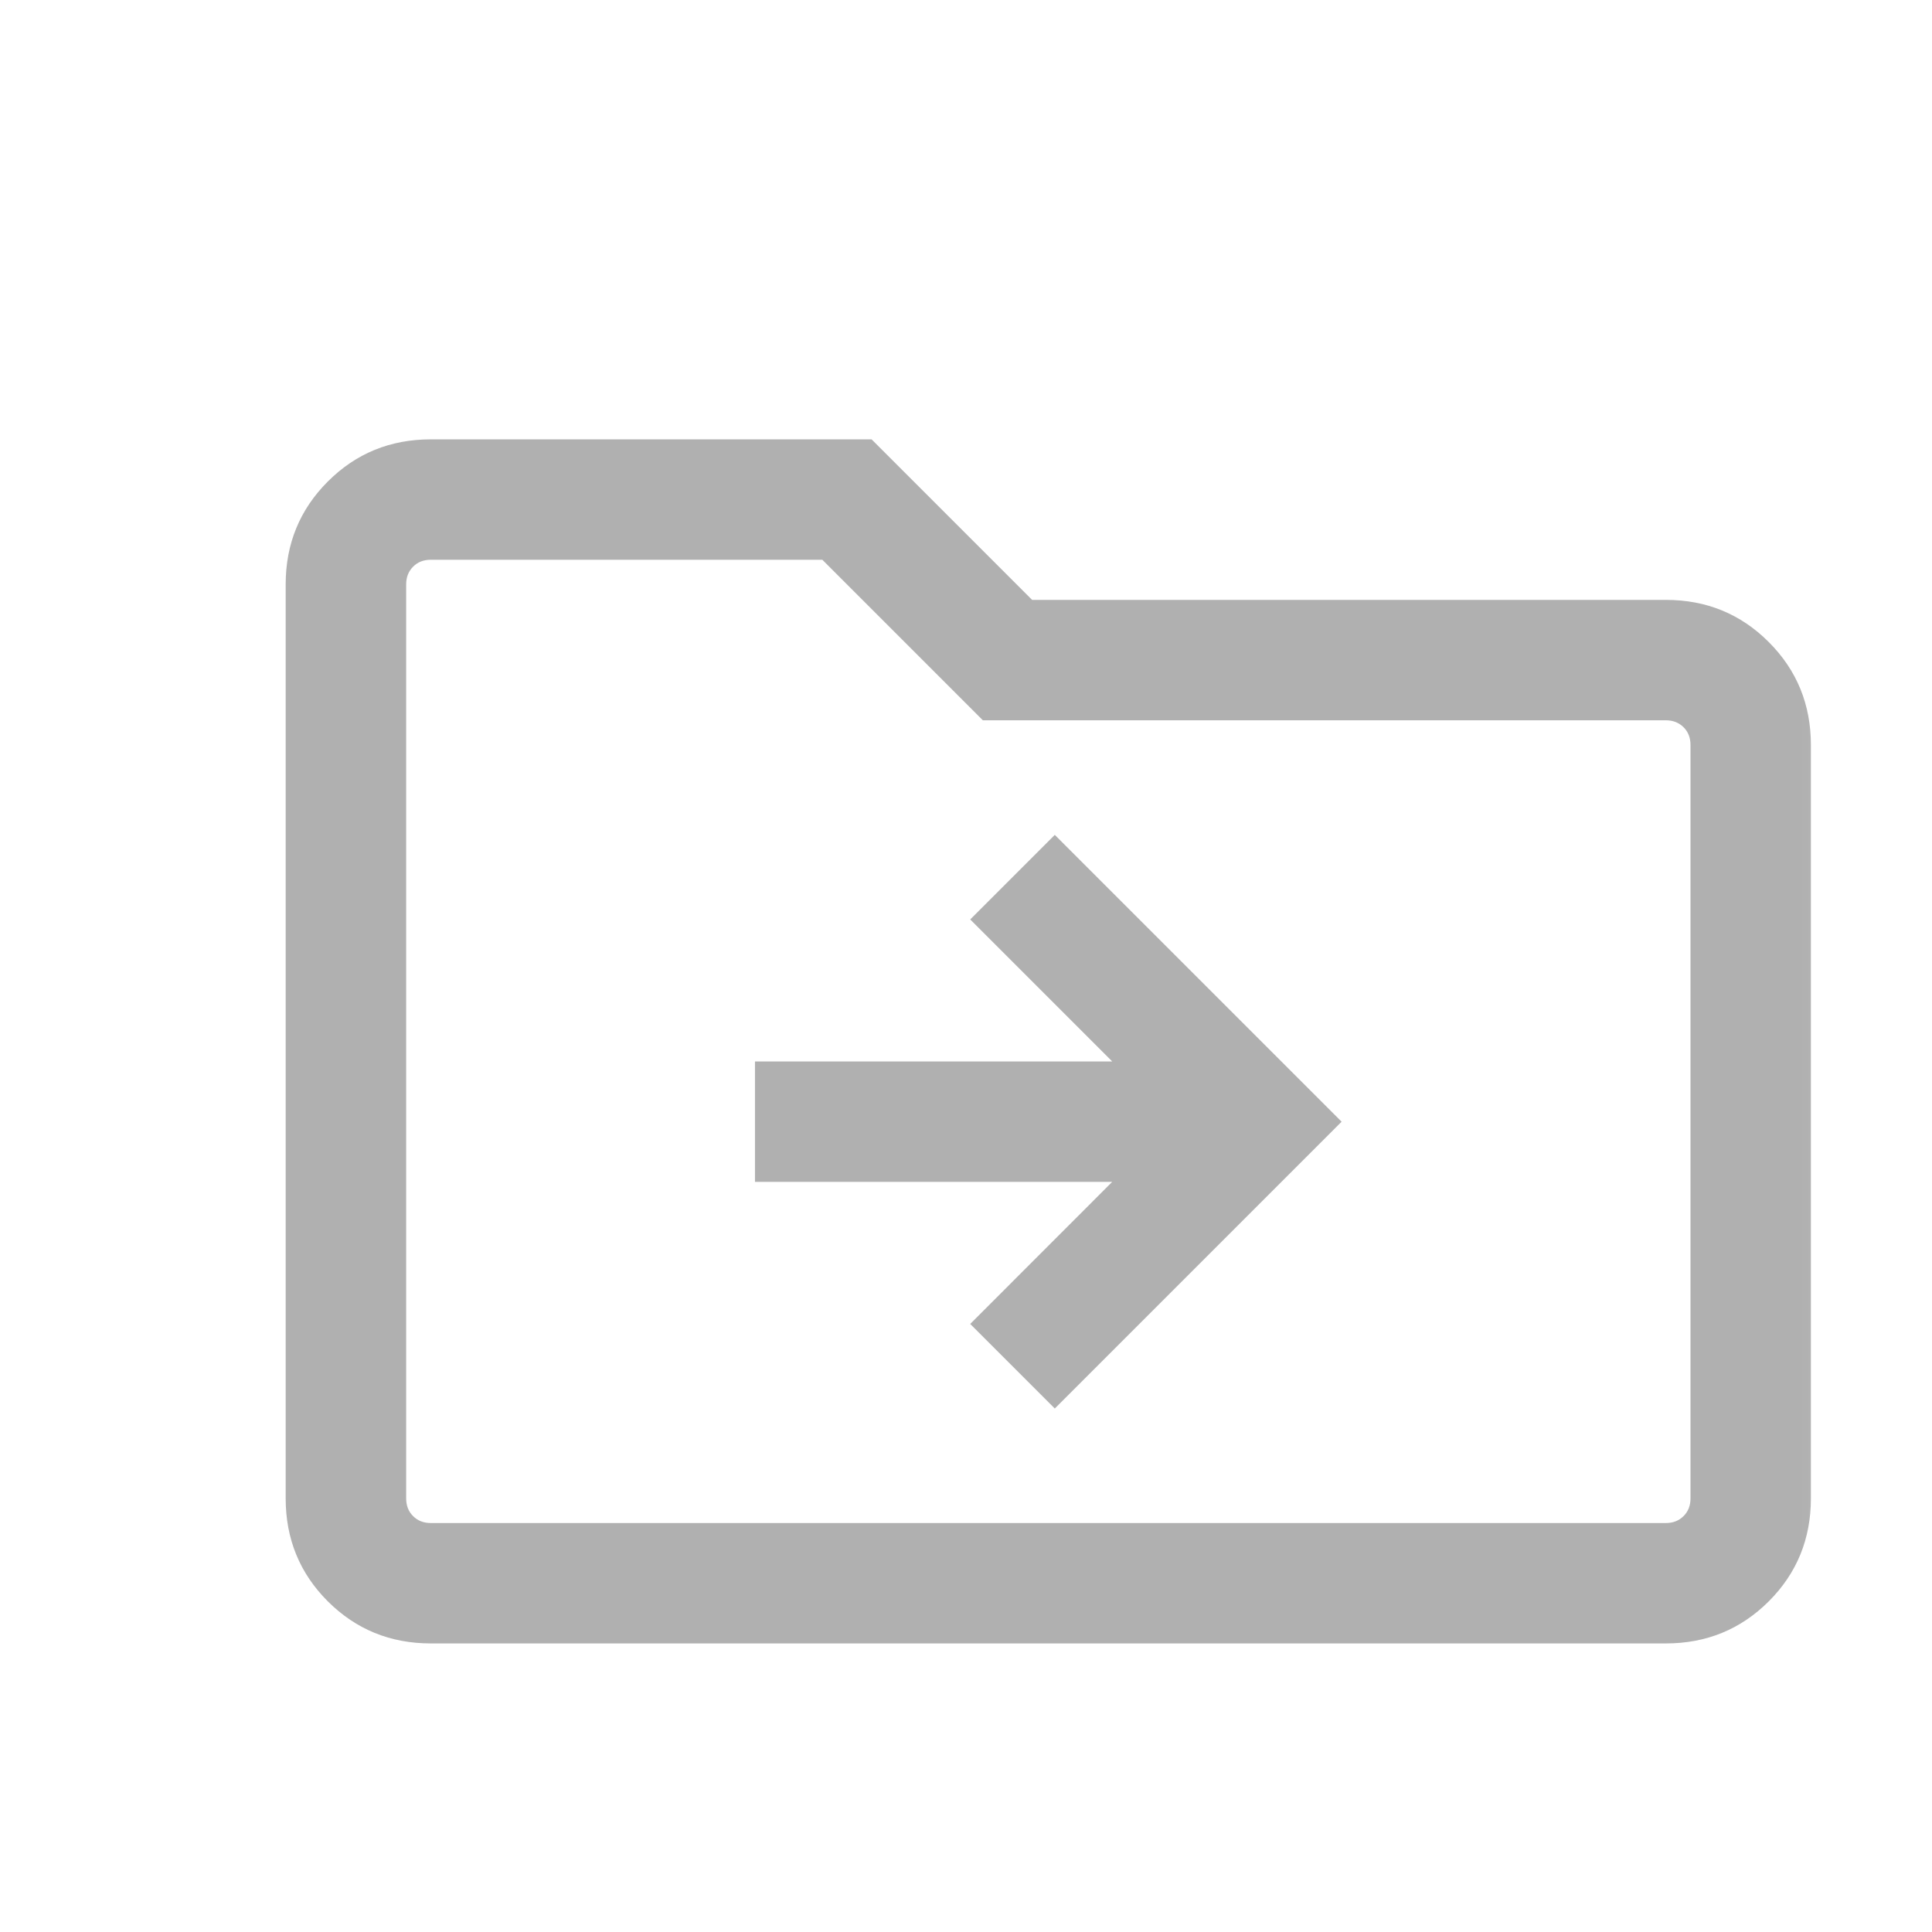 <svg width="22" height="22" viewBox="0 0 22 22" fill="none" xmlns="http://www.w3.org/2000/svg">
<mask id="mask0_4236_8347" style="mask-type:alpha" maskUnits="userSpaceOnUse" x="0" y="0" width="22" height="22">
<rect x="0.969" y="0.89" width="20.841" height="20.841" fill="#D9D9D9"/>
</mask>
<g mask="url(#mask0_4236_8347)">
<path d="M12.665 13.458L11.048 15.076L12.011 16.039L15.277 12.773L12.011 9.507L11.048 10.47L12.665 12.087H8.597V13.458H12.665ZM4.906 18.714C4.444 18.714 4.053 18.554 3.733 18.235C3.413 17.915 3.253 17.524 3.253 17.062V6.655C3.253 6.194 3.413 5.803 3.733 5.483C4.053 5.163 4.444 5.003 4.906 5.003H9.925L11.753 6.831H18.969C19.431 6.831 19.821 6.991 20.141 7.311C20.461 7.631 20.621 8.022 20.621 8.484V17.062C20.621 17.524 20.461 17.915 20.141 18.235C19.821 18.554 19.431 18.714 18.969 18.714H4.906ZM4.906 17.343H18.969C19.051 17.343 19.118 17.317 19.171 17.264C19.224 17.212 19.25 17.144 19.25 17.062V8.484C19.25 8.401 19.224 8.334 19.171 8.281C19.118 8.229 19.051 8.202 18.969 8.202H11.192L9.364 6.374H4.906C4.824 6.374 4.756 6.4 4.704 6.453C4.651 6.506 4.625 6.573 4.625 6.655V17.062C4.625 17.144 4.651 17.212 4.704 17.264C4.756 17.317 4.824 17.343 4.906 17.343Z" fill="#B0B0B0"/>
</g>
</svg>
